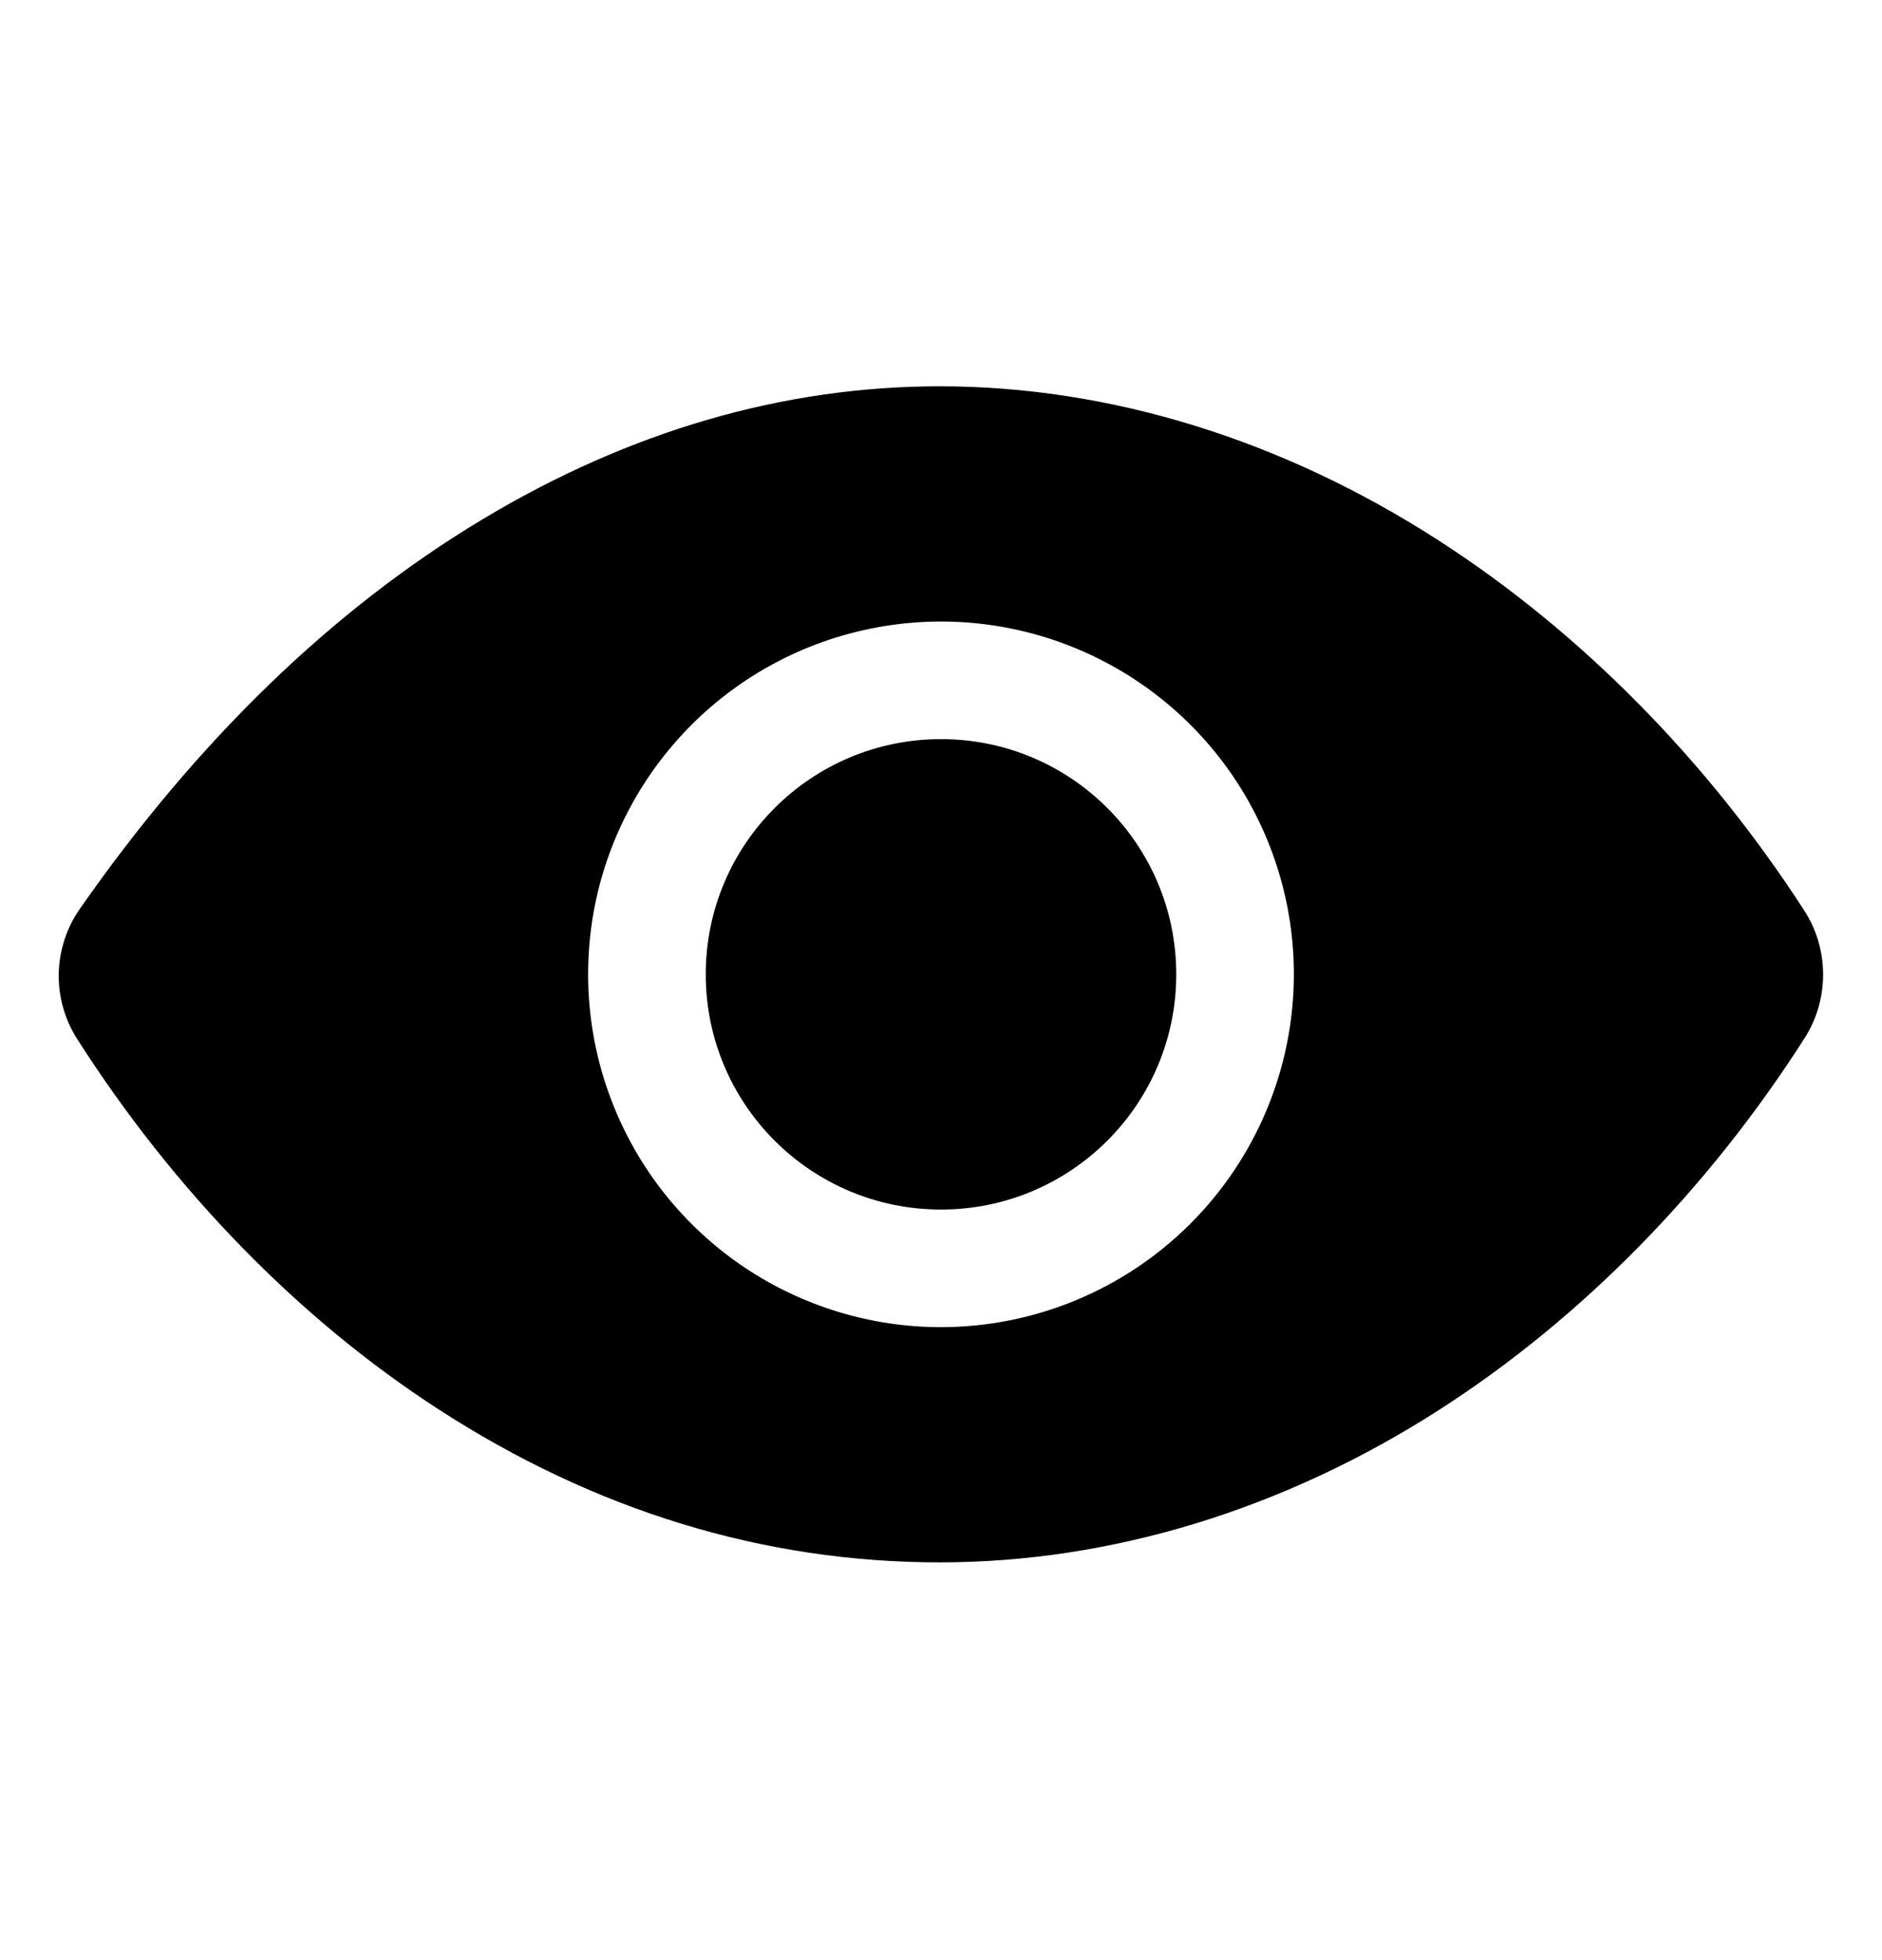 <svg width="24" height="25" viewBox="0 0 24 25" fill="none" xmlns="http://www.w3.org/2000/svg">
<path d="M12 15.427C13.657 15.427 15 14.084 15 12.427C15 10.77 13.657 9.427 12 9.427C10.343 9.427 9 10.77 9 12.427C9 14.084 10.343 15.427 12 15.427Z" fill="black"/>
<path d="M23.008 11.612C21.768 9.694 20.159 8.064 18.355 6.899C16.359 5.609 14.156 4.927 11.984 4.927C9.991 4.927 8.031 5.497 6.159 6.62C4.25 7.765 2.52 9.438 1.018 11.592C0.848 11.835 0.755 12.124 0.749 12.42C0.744 12.717 0.827 13.008 0.988 13.258C2.226 15.195 3.819 16.827 5.594 17.976C7.594 19.271 9.745 19.927 11.984 19.927C14.174 19.927 16.381 19.251 18.368 17.972C20.171 16.811 21.777 15.175 23.013 13.241C23.168 12.997 23.25 12.714 23.249 12.426C23.248 12.137 23.165 11.854 23.008 11.612ZM12 16.927C11.11 16.927 10.24 16.663 9.5 16.169C8.76 15.674 8.183 14.972 7.843 14.149C7.502 13.327 7.413 12.422 7.586 11.549C7.76 10.676 8.189 9.875 8.818 9.245C9.447 8.616 10.249 8.187 11.122 8.014C11.995 7.84 12.9 7.929 13.722 8.27C14.544 8.61 15.247 9.187 15.742 9.927C16.236 10.667 16.5 11.537 16.5 12.427C16.499 13.62 16.024 14.764 15.18 15.608C14.337 16.451 13.193 16.926 12 16.927Z" fill="black"/>
</svg>
